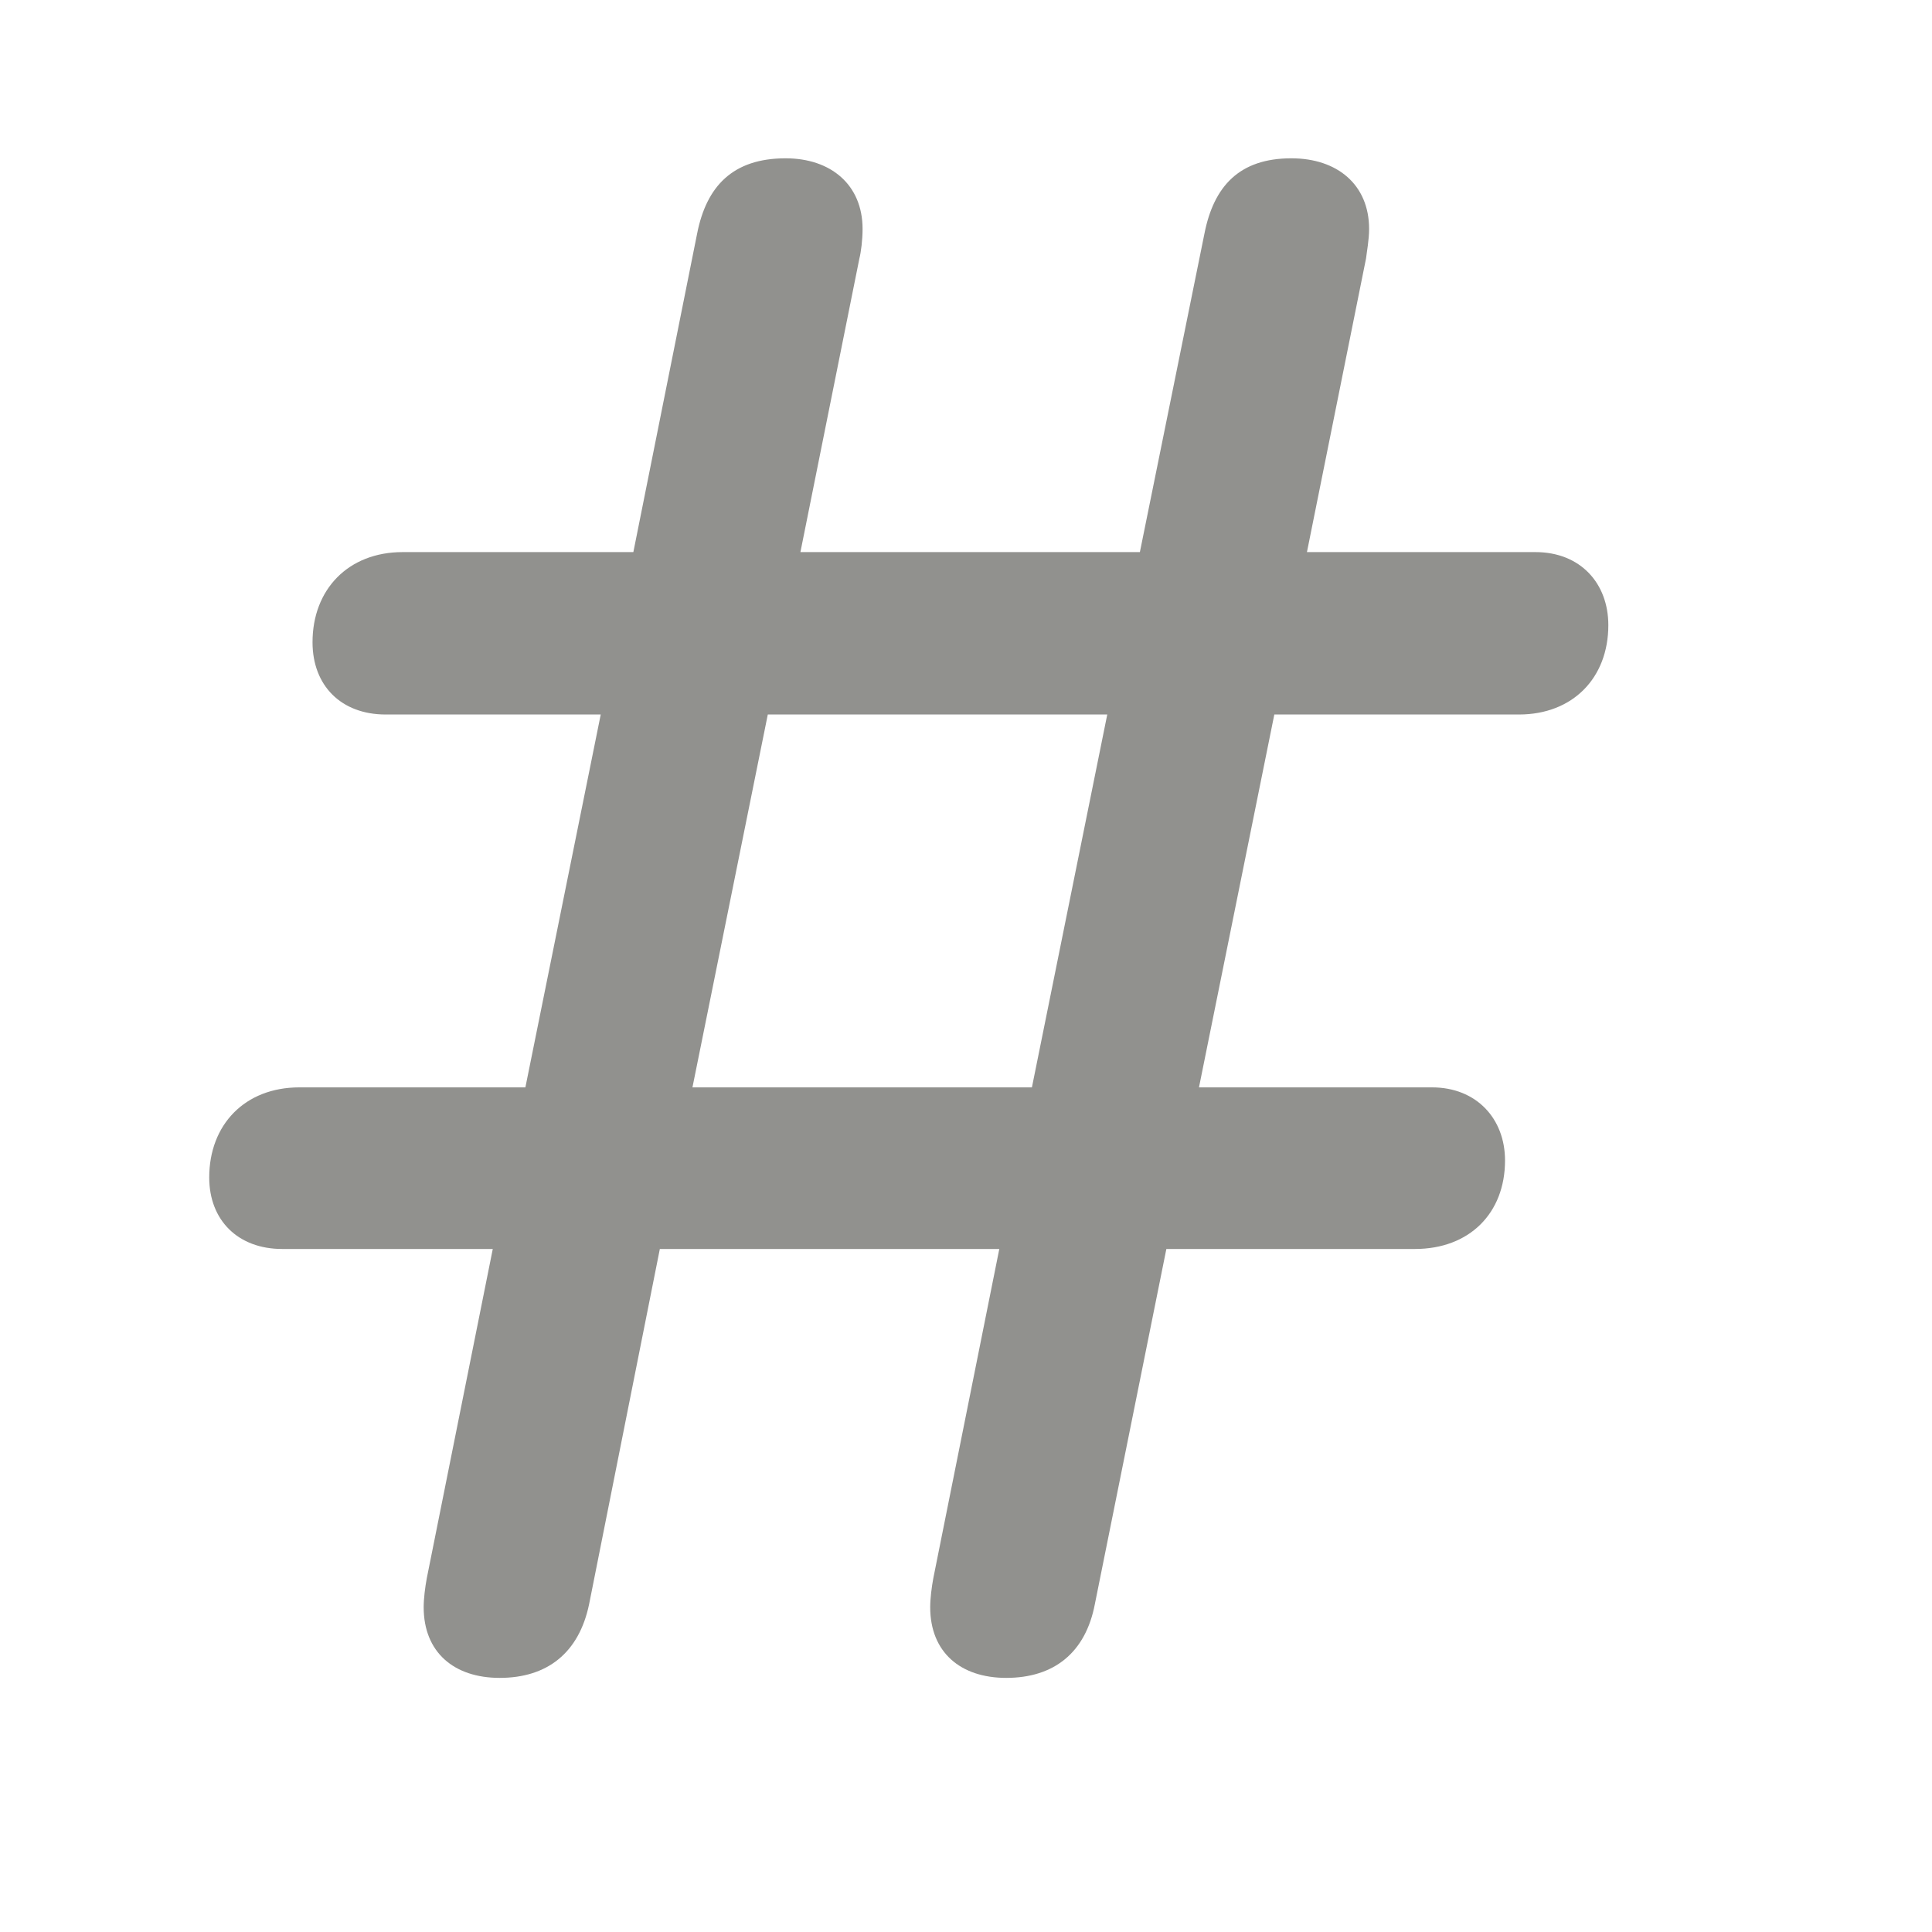 <svg viewBox="0 0 17 17" fill="rgb(145, 145, 142)" xmlns="http://www.w3.org/2000/svg">
<path d="M2.483 10.99H4.336L3.755 13.889C3.741 13.964 3.728 14.066 3.728 14.142C3.728 14.538 3.994 14.764 4.397 14.764C4.814 14.764 5.095 14.545 5.184 14.114L5.806 10.99H8.793L8.212 13.889C8.198 13.964 8.185 14.066 8.185 14.142C8.185 14.538 8.451 14.764 8.854 14.764C9.271 14.764 9.552 14.545 9.634 14.114L10.263 10.99H12.45C12.929 10.99 13.243 10.676 13.243 10.211C13.243 9.842 12.99 9.568 12.601 9.568H10.55L11.213 6.287H13.366C13.838 6.287 14.152 5.966 14.152 5.501C14.152 5.132 13.906 4.858 13.51 4.858H11.5L12.02 2.274C12.026 2.22 12.047 2.11 12.047 2.015C12.047 1.625 11.767 1.393 11.363 1.393C10.905 1.393 10.68 1.639 10.598 2.056L10.03 4.858H7.043L7.562 2.274C7.576 2.22 7.59 2.11 7.59 2.015C7.59 1.625 7.31 1.393 6.913 1.393C6.448 1.393 6.216 1.639 6.134 2.056L5.573 4.858H3.543C3.064 4.858 2.75 5.187 2.75 5.651C2.75 6.034 3.003 6.287 3.393 6.287H5.286L4.623 9.568H2.634C2.155 9.568 1.841 9.896 1.841 10.361C1.841 10.737 2.094 10.99 2.483 10.99ZM6.093 9.568L6.756 6.287H9.743L9.08 9.568H6.093Z"></path>
</svg>

